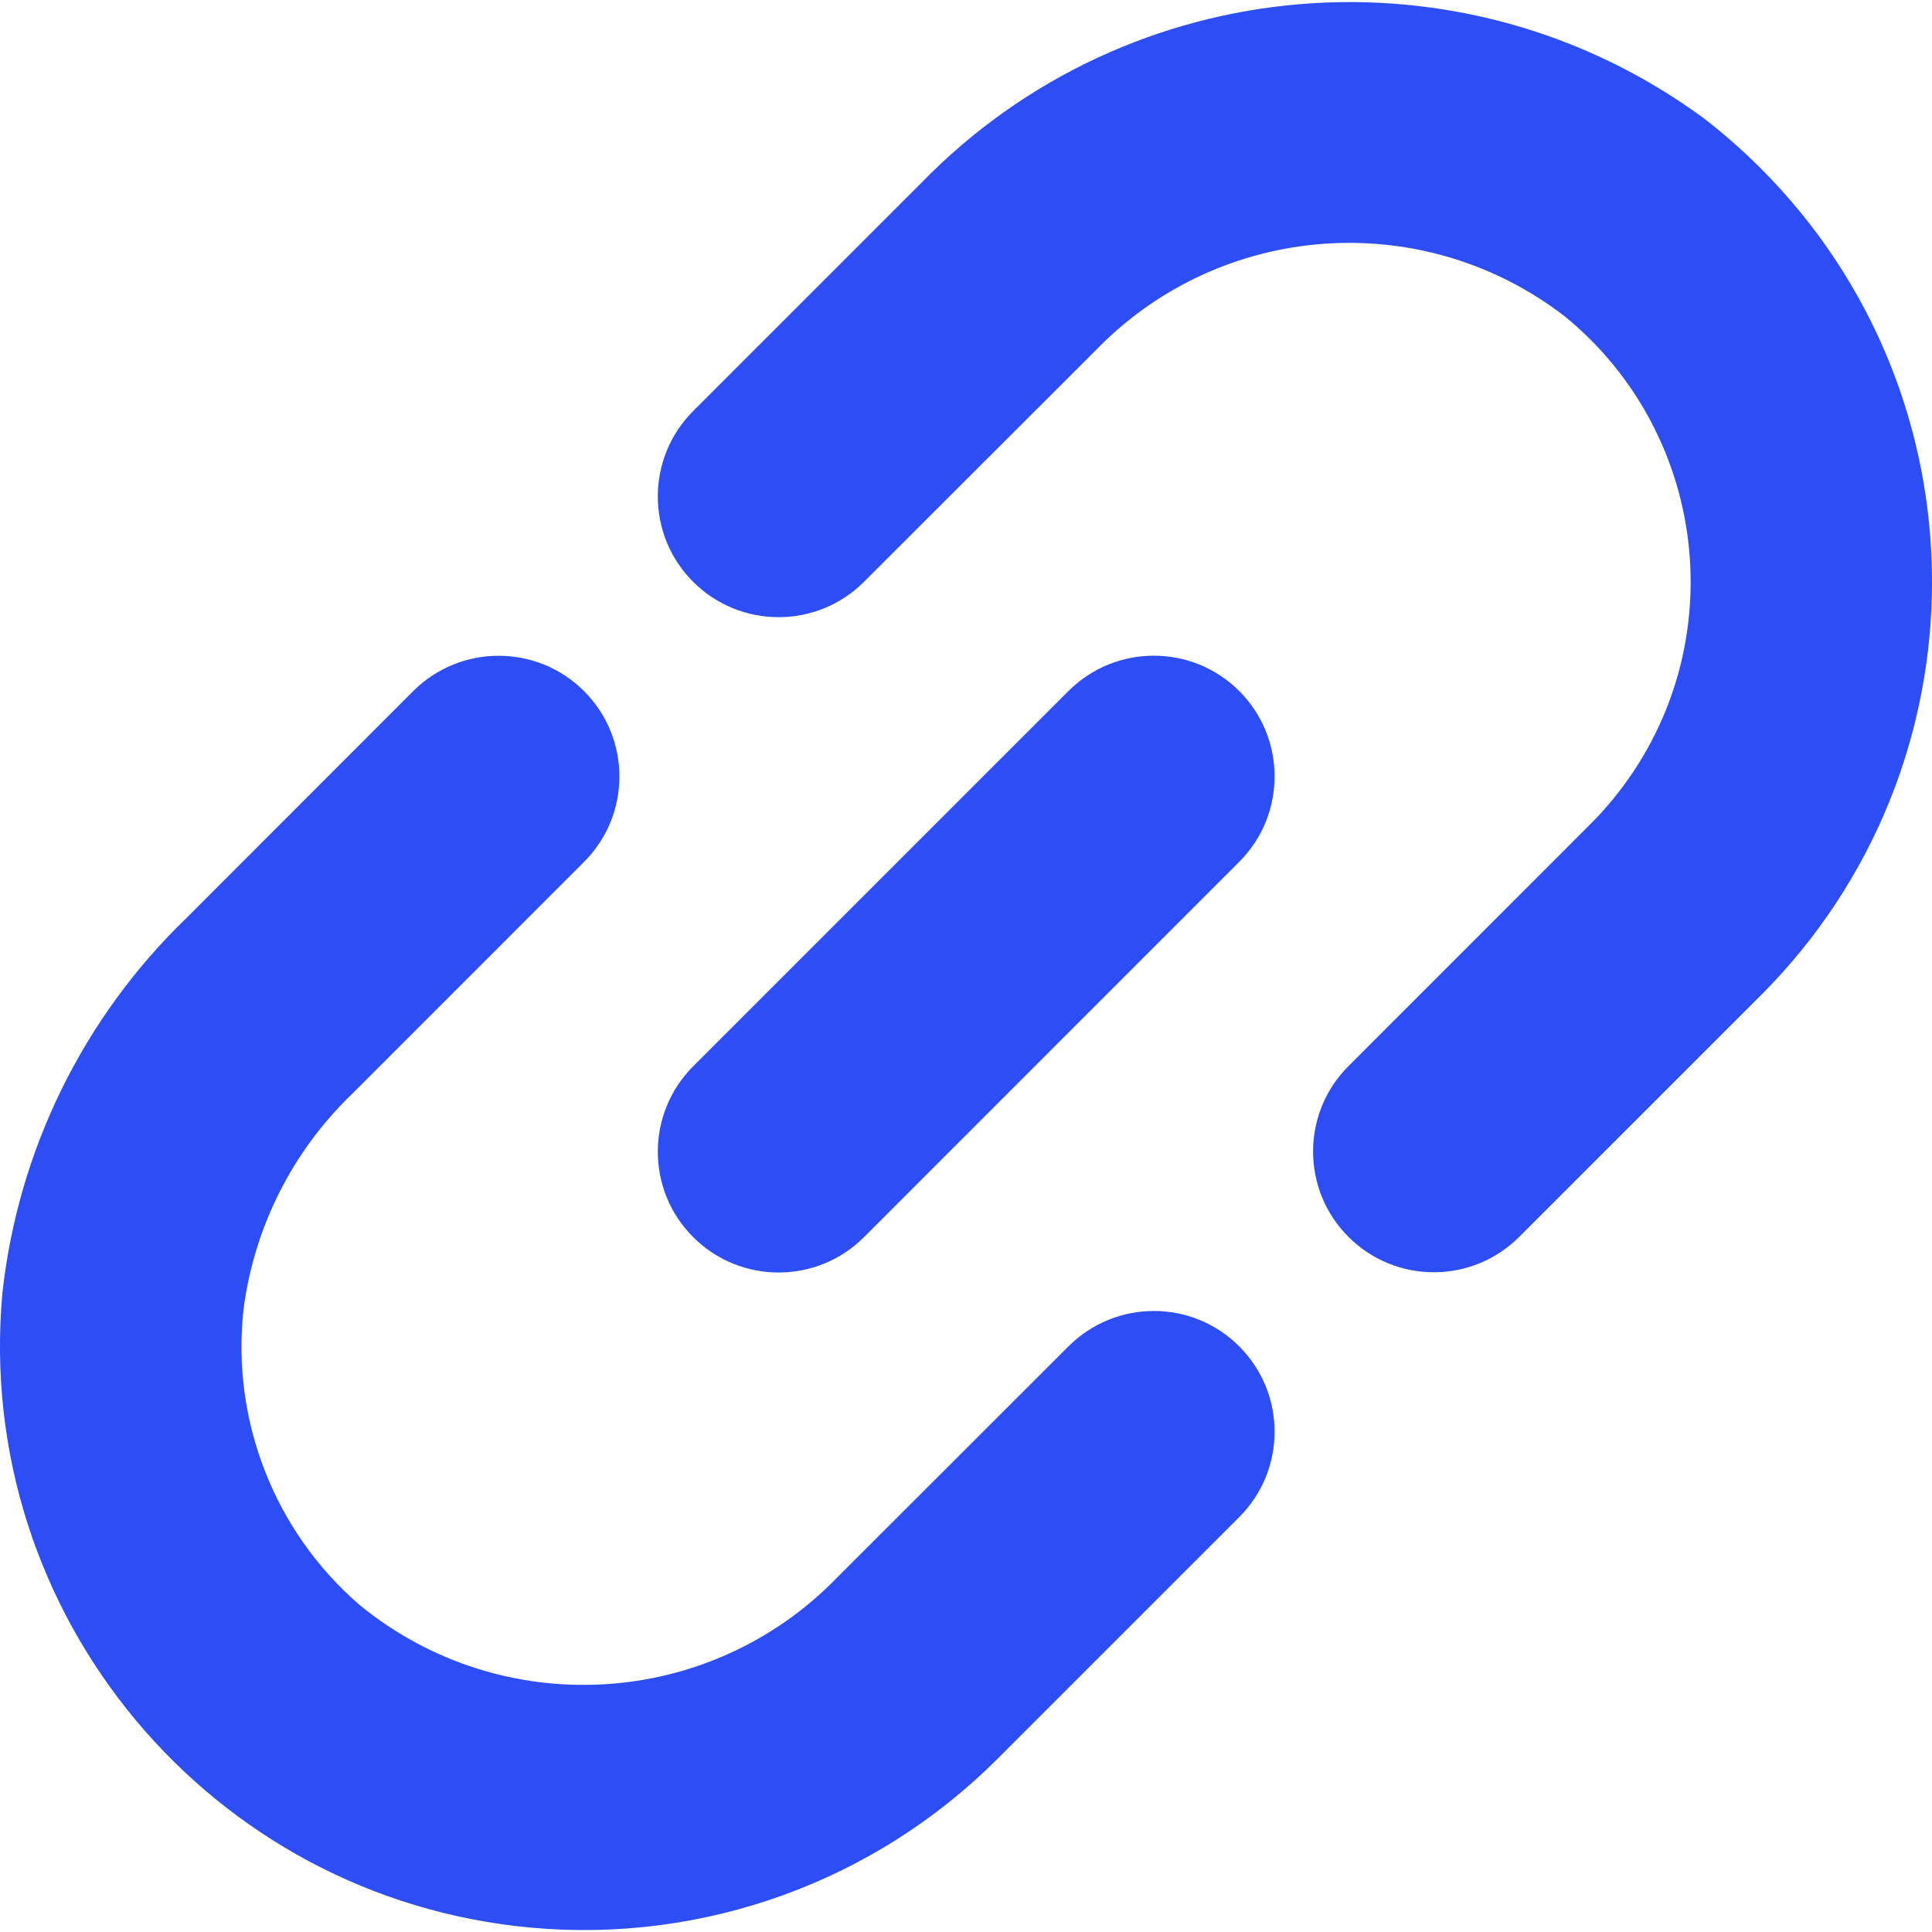 <svg width="24" height="24" viewBox="0 0 24 24" fill="none" xmlns="http://www.w3.org/2000/svg">
<g clip-path="url(#clip0_8_446)">
<path d="M10.409 19.587C8.821 21.234 6.235 21.386 4.465 19.936C3.411 19.024 2.873 17.651 3.025 16.266C3.157 15.244 3.634 14.298 4.378 13.585L7.255 10.707C7.841 10.121 7.841 9.171 7.255 8.585C6.669 8 5.719 8 5.133 8.585L2.318 11.402C1.035 12.639 0.225 14.287 0.03 16.06C-0.333 20.051 2.608 23.582 6.599 23.946C8.743 24.141 10.863 23.375 12.386 21.854L15.394 18.846C15.98 18.26 15.98 17.311 15.394 16.725C14.809 16.139 13.859 16.139 13.273 16.725L10.409 19.587Z" fill="#2D4DF6"/>
<path d="M21.162 1.467C18.175 -0.727 14.027 -0.383 11.443 2.274L8.611 5.106C8.025 5.692 8.025 6.642 8.611 7.228C9.197 7.813 10.147 7.813 10.732 7.228L13.609 4.354C15.162 2.747 17.676 2.566 19.443 3.934C21.262 5.426 21.528 8.11 20.036 9.929C19.949 10.035 19.856 10.138 19.759 10.235L16.751 13.244C16.165 13.829 16.165 14.779 16.751 15.365C17.337 15.951 18.286 15.951 18.872 15.365L21.881 12.357C24.713 9.515 24.706 4.916 21.864 2.083C21.643 1.863 21.409 1.657 21.162 1.467Z" fill="#2D4DF6"/>
<path d="M8.611 13.246L13.273 8.584C13.858 7.999 14.808 7.999 15.394 8.584C15.98 9.17 15.98 10.12 15.394 10.706L10.733 15.368C10.147 15.954 9.197 15.954 8.611 15.368C8.025 14.782 8.025 13.832 8.611 13.246Z" fill="#2D4DF6"/>
</g>
<defs>
<clipPath id="clip0_8_446">
<rect width="24" height="24" fill="white"/>
</clipPath>
</defs>
</svg>
